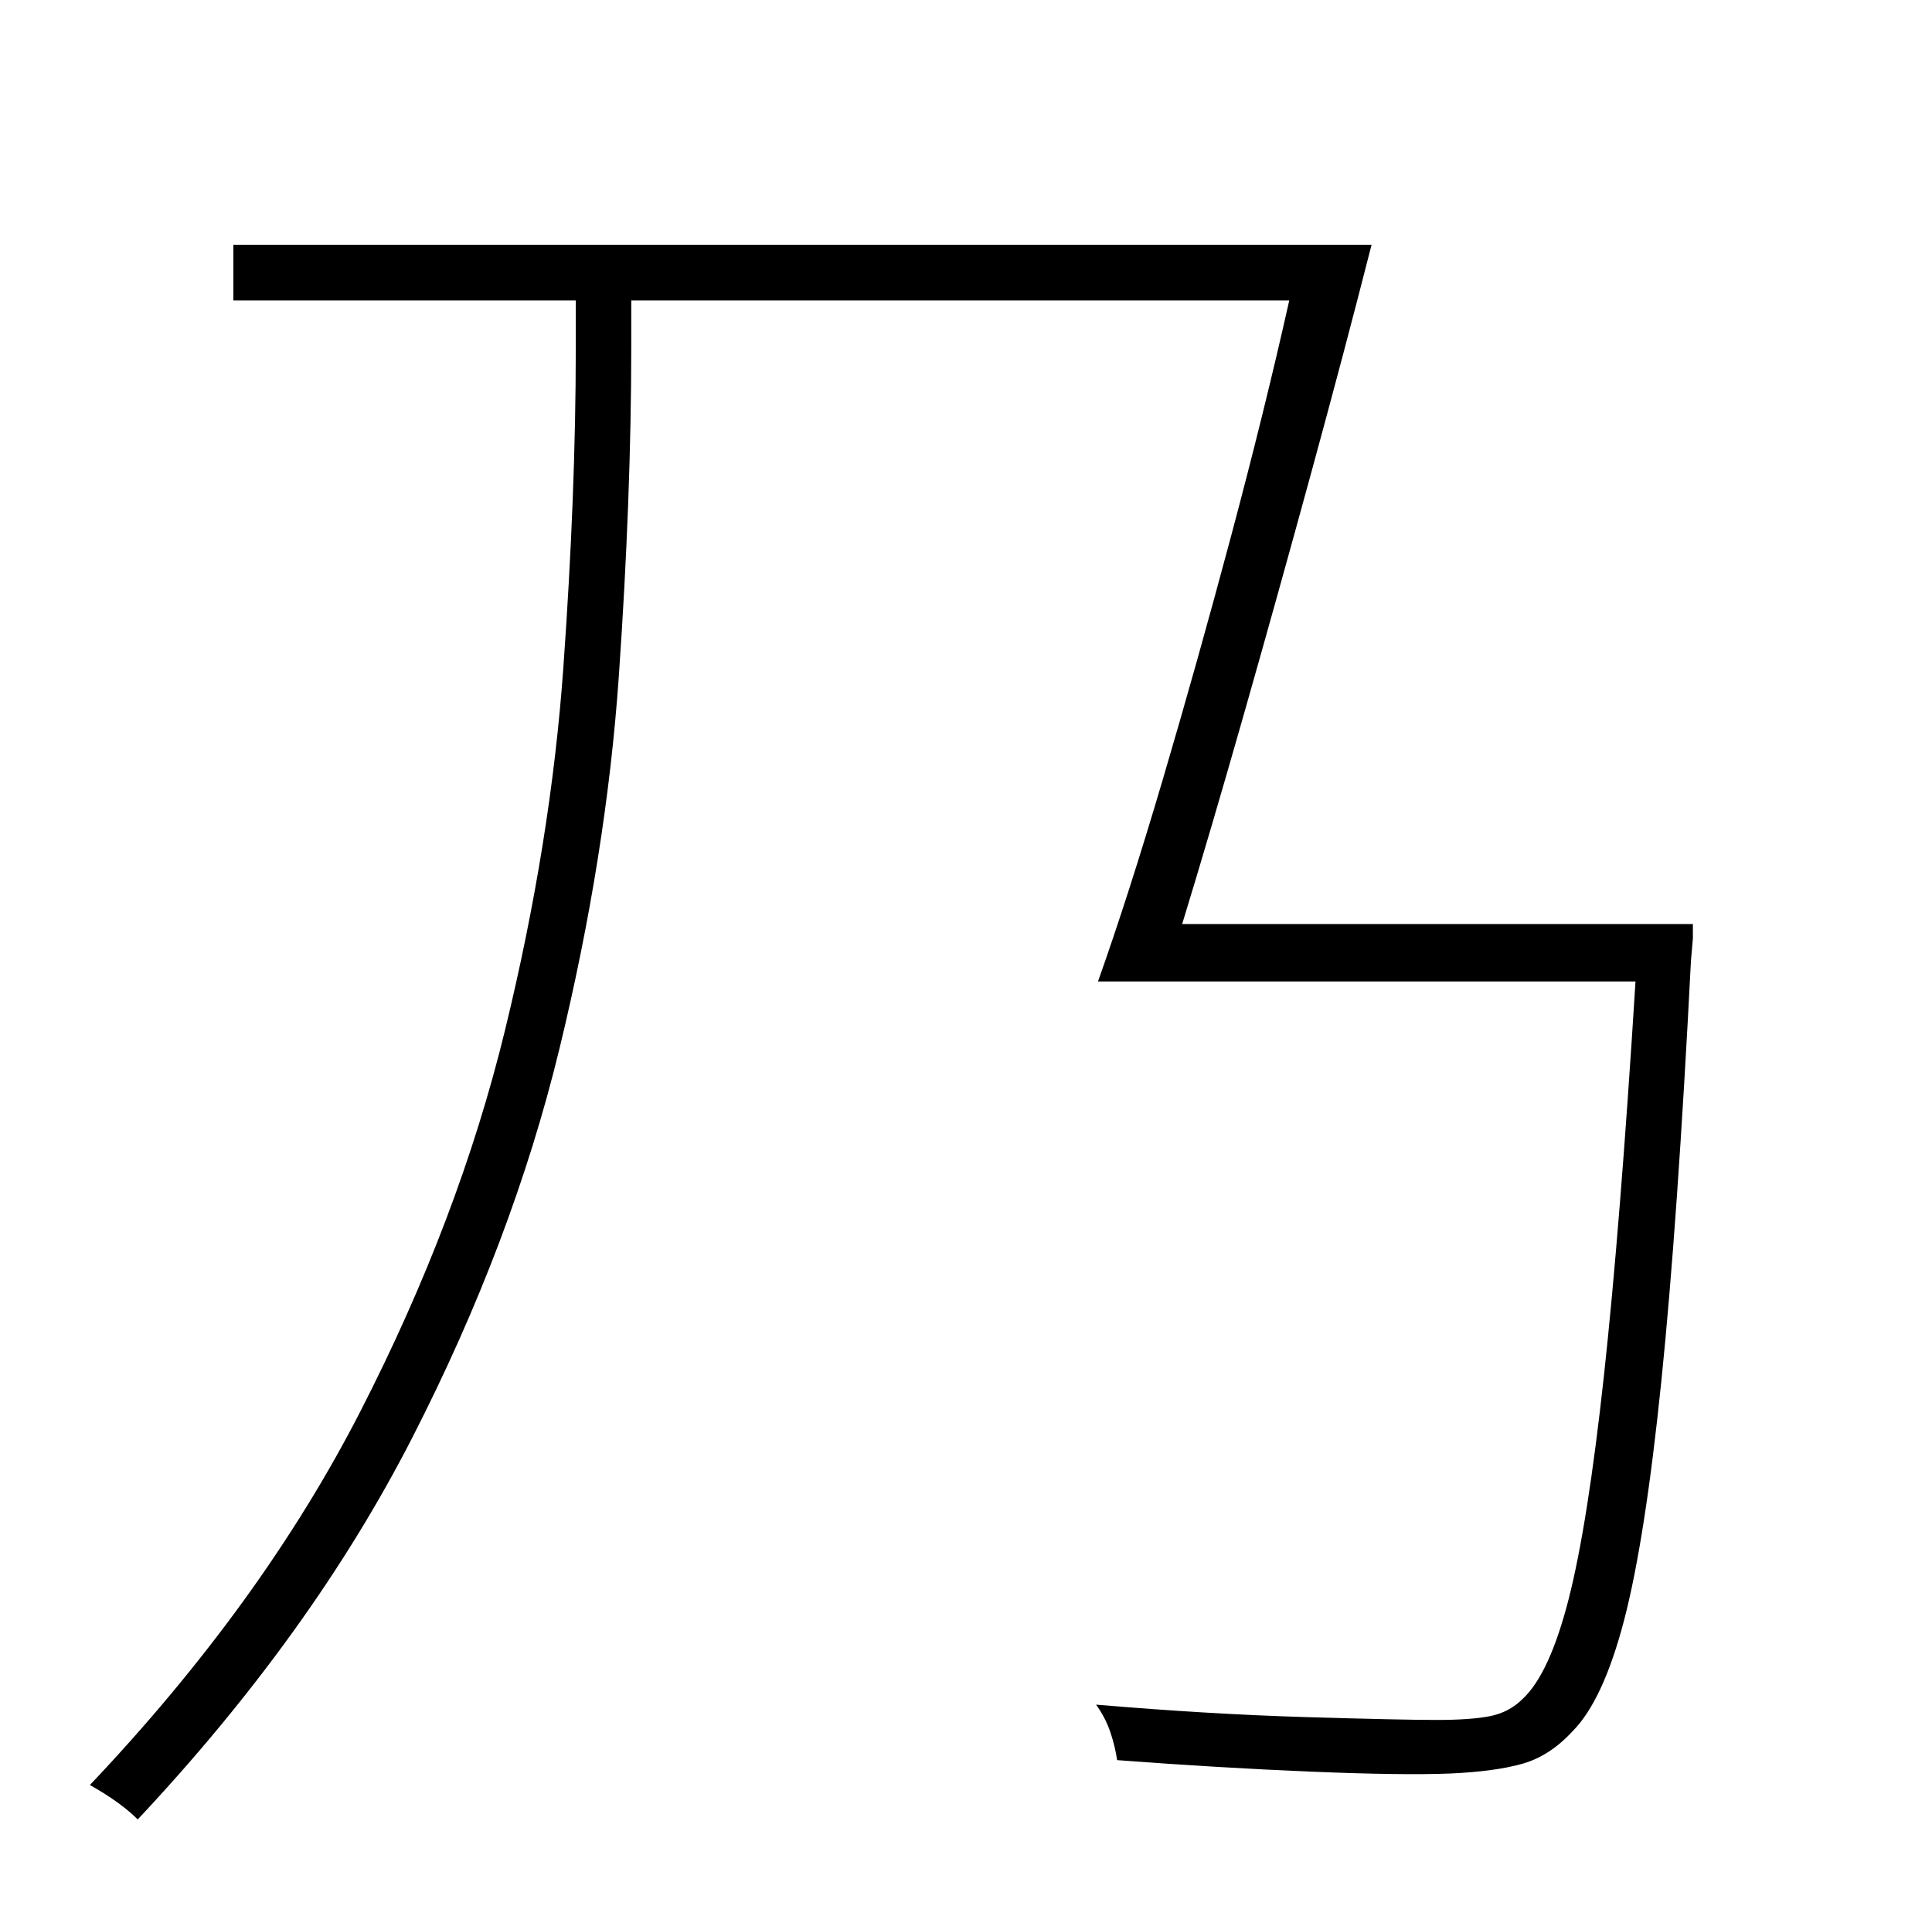 <?xml version="1.0" standalone="no"?>
<!DOCTYPE svg PUBLIC "-//W3C//DTD SVG 1.1//EN" "http://www.w3.org/Graphics/SVG/1.1/DTD/svg11.dtd" >
<svg xmlns="http://www.w3.org/2000/svg" xmlns:xlink="http://www.w3.org/1999/xlink" version="1.1" viewBox="-10 0 1010 1000">
   <path fill="currentColor"
d="M608 483h267v7.5t-1 11.5q-7 137 -15.5 220t-19.5 125t-27 58q-12 13 -26.5 17t-37.5 5q-25 1 -73 -1t-101 -6q-1 -7 -3.5 -14.5t-7.5 -14.5q59 5 109.5 6.5t68.5 1.5t28 -2t17 -9q14 -13 24 -52t18.5 -117t16.5 -206h-281q16 -45 34 -106t35.5 -126.5t30.5 -123.5h-344
v24q0 79 -6.5 172.5t-31 194.5t-77 203.5t-143.5 199.5q-9 -9 -25 -18q90 -95 141.5 -195.5t75.5 -199t30.5 -189.5t6.5 -167v-25h-179v-29h595q-14 55 -31.5 119t-35 125.5t-32.5 110.5z" />
</svg>
